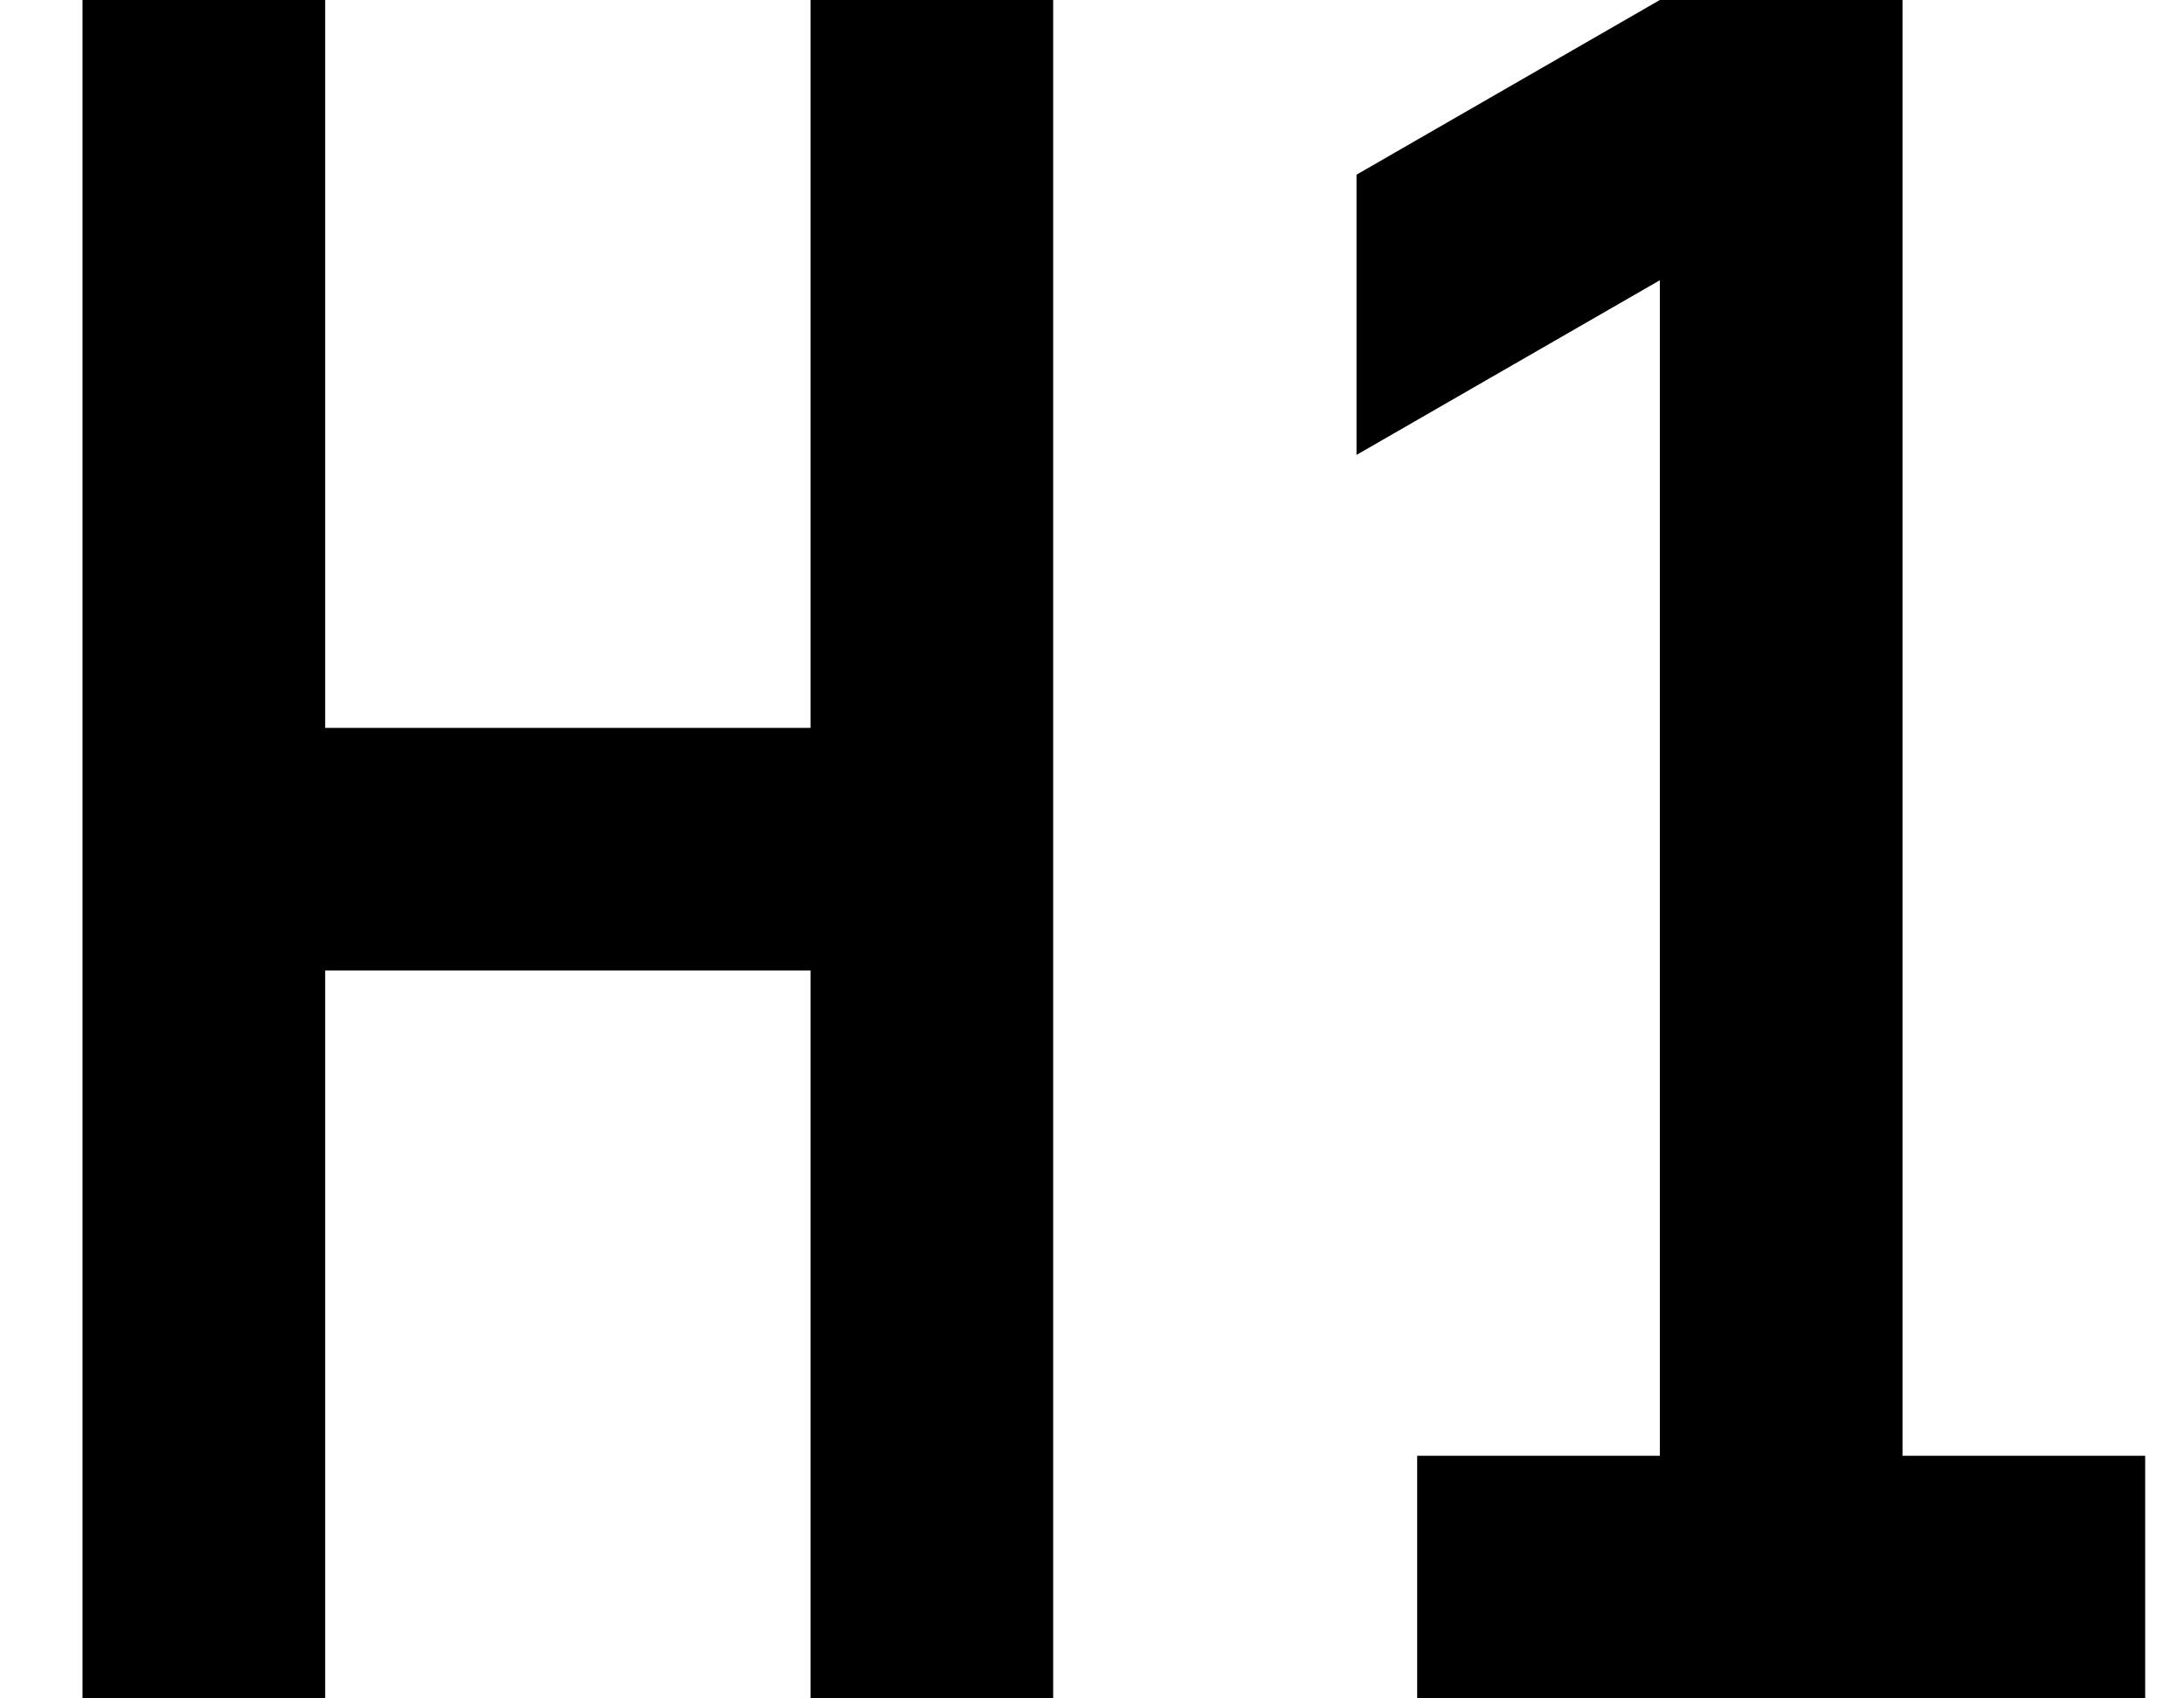 <svg width="18" height="14" viewBox="0 0 18 14" fill="none" xmlns="http://www.w3.org/2000/svg">
<path d="M0.68 0H2.68V6H6.68V0H8.68V14H6.68V8H2.68V14H0.68V0ZM11.68 14V12H13.68V2.31L11.18 3.75V1.44L13.68 0H15.68V12H17.68V14H11.68Z" fill="black"/>
</svg>
